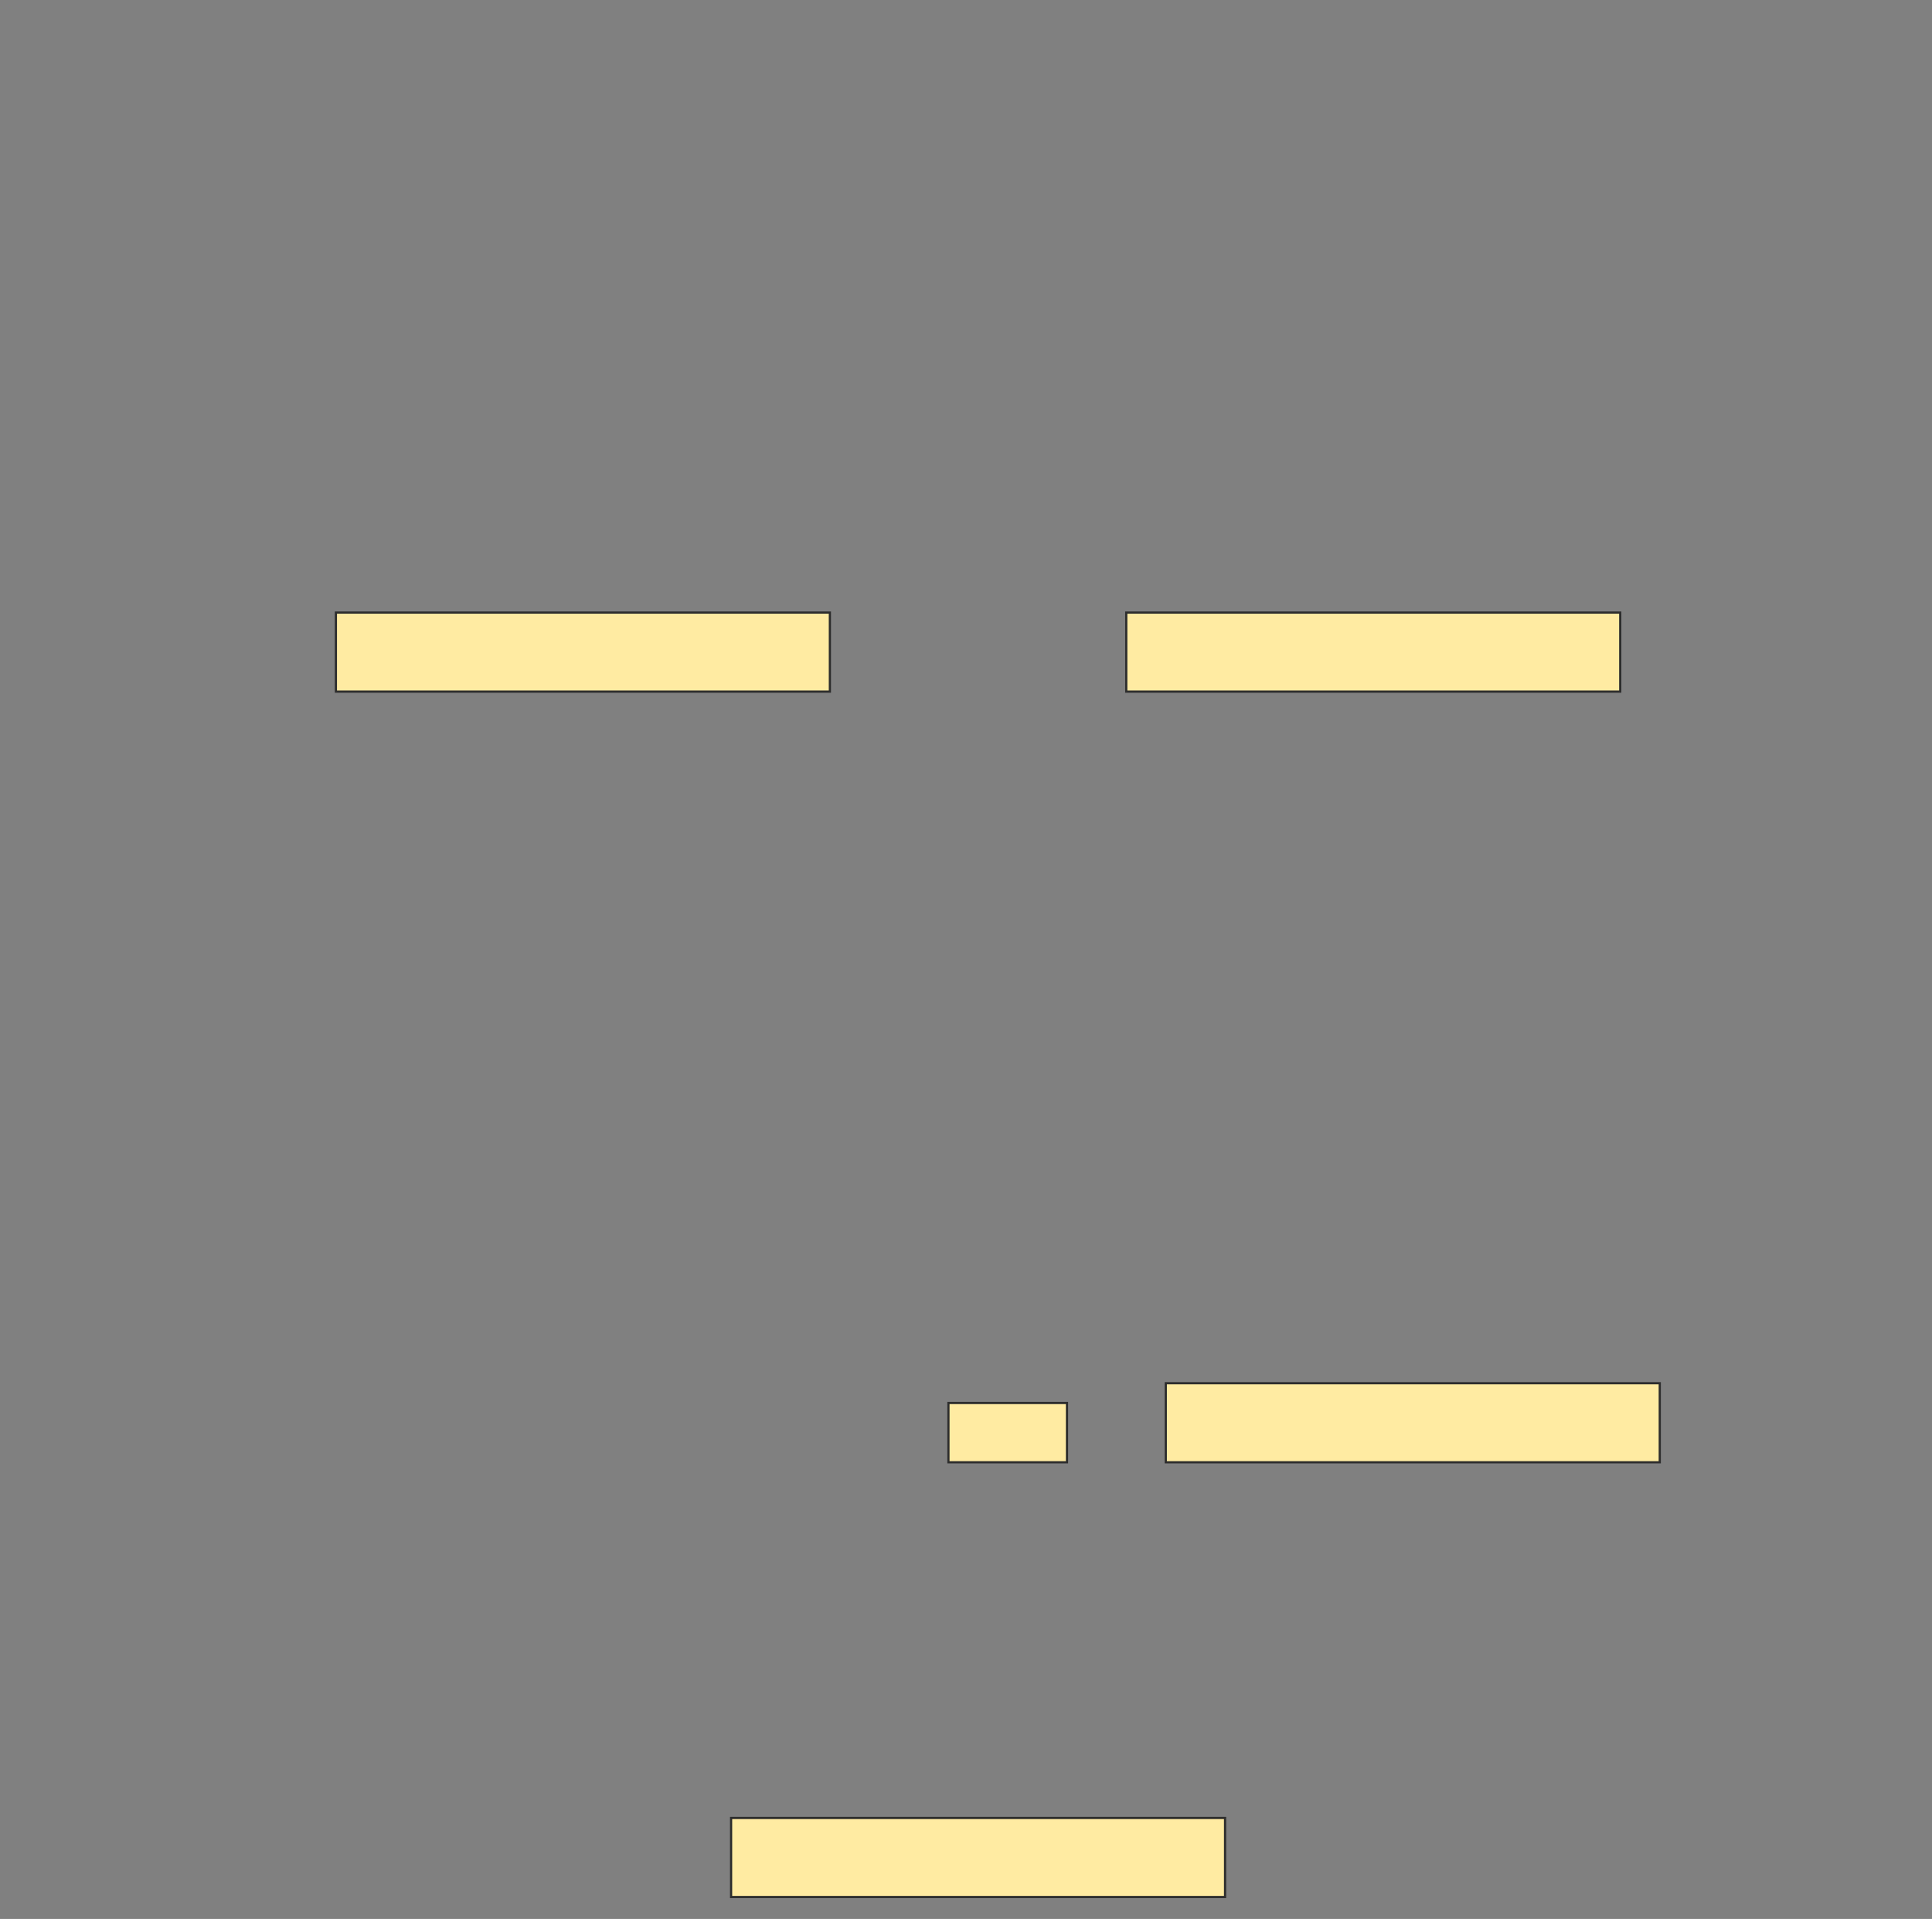 <svg xmlns="http://www.w3.org/2000/svg" width="880" height="874">
 <rect width="100%" height="100%" fill="#808080" stroke="none"/>
 <!-- Created with Image Occlusion Enhanced -->
 <g>
  <title>Labels</title>
 </g>
 <g>
  <title>Masks</title>
  <rect stroke="#2D2D2D" id="2367f21251ba4e0788895ec639ed367e-ao-1" height="36" width="225" y="279" x="153" fill="#FFEBA2"/>
  <rect id="2367f21251ba4e0788895ec639ed367e-ao-2" stroke="#2D2D2D" height="36" width="225" y="279" x="513" fill="#FFEBA2"/>
  <rect id="2367f21251ba4e0788895ec639ed367e-ao-3" stroke="#2D2D2D" height="36" width="225" y="828" x="333" fill="#FFEBA2"/>
  <g id="2367f21251ba4e0788895ec639ed367e-ao-4">
   <rect stroke="#2D2D2D" height="36" width="225" y="630" x="531" fill="#FFEBA2"/>
   <rect height="27" width="54" y="639" x="432" stroke-linecap="null" stroke-linejoin="null" stroke-dasharray="null" stroke="#2D2D2D" fill="#FFEBA2"/>
  </g>
  
 </g>
</svg>